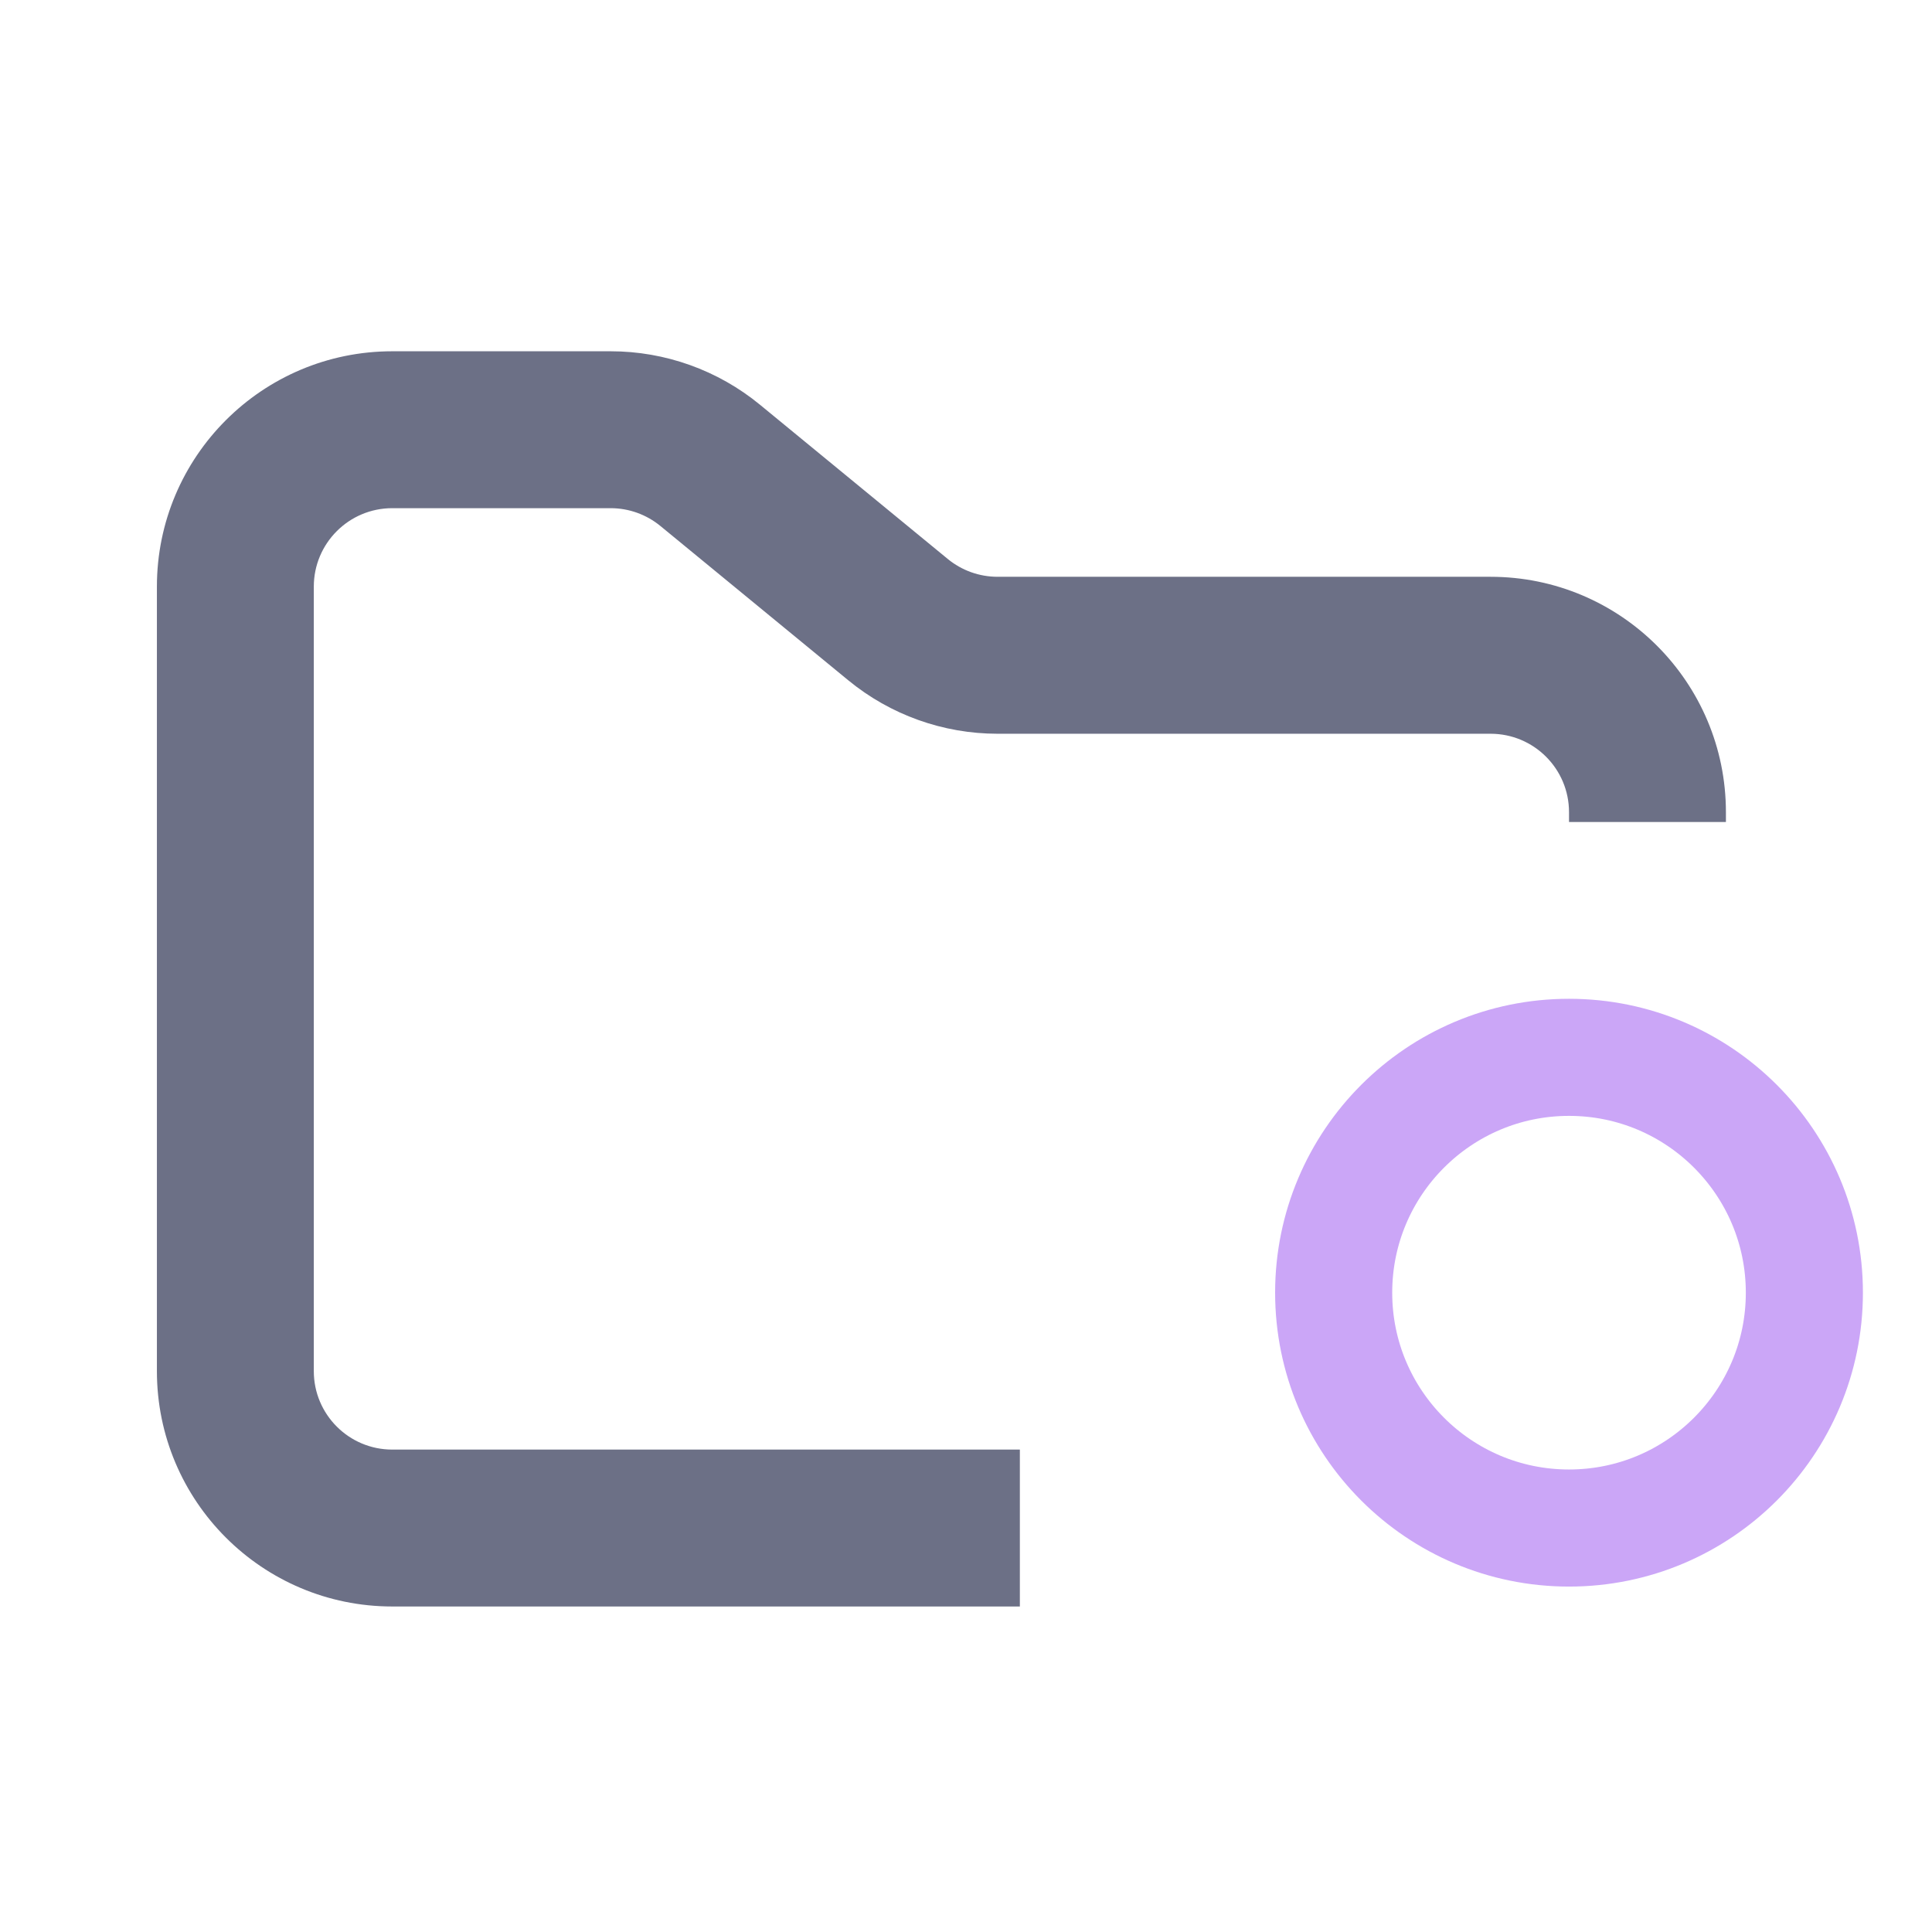 <svg width="33" height="33" viewBox="0 0 33 33" fill="none" xmlns="http://www.w3.org/2000/svg">
<path fill-rule="evenodd" clip-rule="evenodd" d="M6.7 6C4.48 6 2.68 7.8 2.68 10.02V23.42C2.68 25.64 4.48 27.44 6.7 27.44H17.42V24.76H6.7C5.96 24.76 5.36 24.16 5.36 23.42V10.02C5.36 9.28 5.96 8.68 6.7 8.68H10.43C10.741 8.68 11.041 8.788 11.281 8.985L14.488 11.619C15.207 12.21 16.109 12.533 17.04 12.533H25.46C26.2 12.533 26.8 13.132 26.8 13.873V14.04H29.48V13.873C29.48 11.652 27.68 9.852 25.46 9.852H17.04C16.729 9.852 16.429 9.745 16.189 9.548L12.982 6.914C12.263 6.323 11.361 6 10.43 6H6.7Z" fill="#6C7086"/>
<path d="M26.8 26.1C29.02 26.1 30.82 24.3 30.82 22.08C30.82 19.86 29.02 18.06 26.8 18.06C24.58 18.06 22.78 19.86 22.78 22.08C22.78 24.3 24.58 26.1 26.8 26.1Z" stroke="#CBA6F7" stroke-width="2"/>
</svg>
